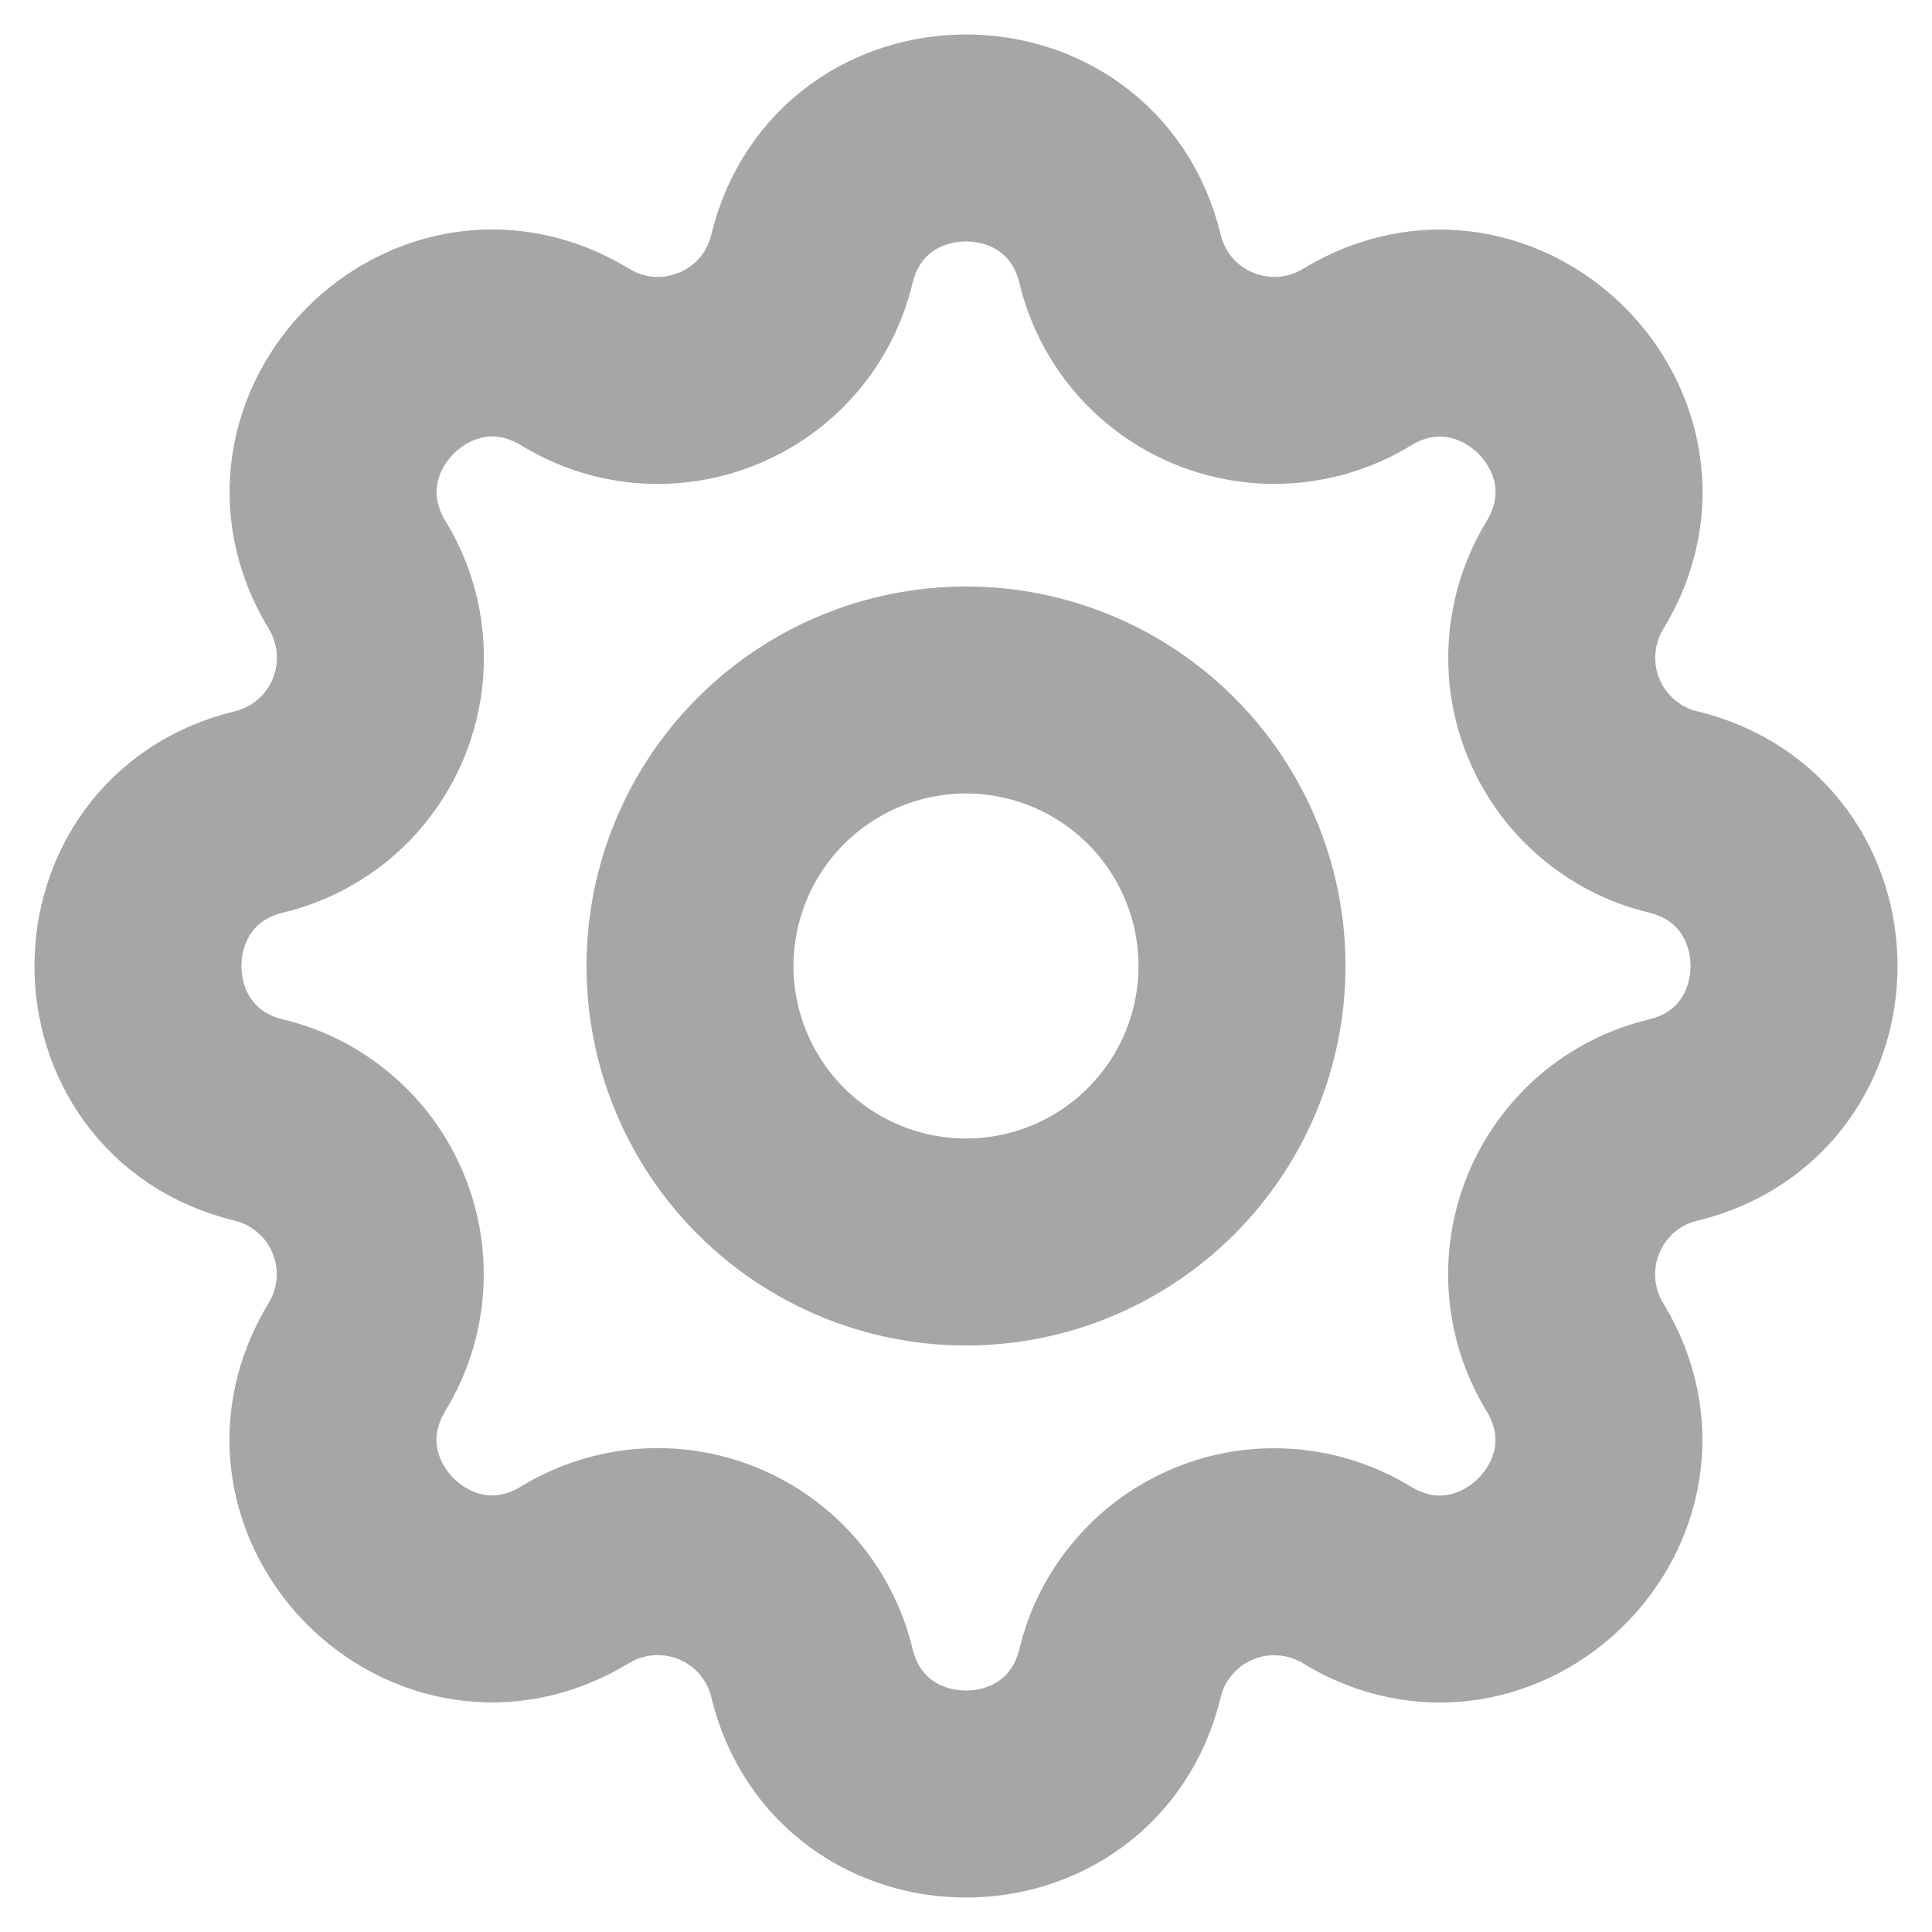 <svg width="14" height="14" viewBox="0 0 14 14" fill="none" xmlns="http://www.w3.org/2000/svg">
<path d="M5.883 1.878C6.167 0.707 7.833 0.707 8.117 1.878C8.159 2.054 8.243 2.217 8.36 2.355C8.478 2.492 8.627 2.6 8.794 2.669C8.961 2.738 9.142 2.767 9.323 2.753C9.503 2.739 9.678 2.683 9.832 2.589C10.861 1.962 12.039 3.139 11.412 4.169C11.318 4.323 11.262 4.498 11.248 4.678C11.234 4.858 11.262 5.039 11.332 5.206C11.401 5.373 11.508 5.522 11.646 5.639C11.783 5.757 11.946 5.841 12.122 5.883C13.293 6.167 13.293 7.833 12.122 8.117C11.946 8.159 11.783 8.243 11.645 8.36C11.508 8.478 11.4 8.627 11.331 8.794C11.262 8.961 11.233 9.142 11.247 9.323C11.261 9.503 11.317 9.678 11.411 9.832C12.038 10.861 10.861 12.039 9.831 11.412C9.677 11.318 9.502 11.262 9.322 11.248C9.142 11.234 8.961 11.262 8.794 11.332C8.627 11.401 8.478 11.508 8.361 11.646C8.243 11.783 8.159 11.946 8.117 12.122C7.833 13.293 6.167 13.293 5.883 12.122C5.841 11.946 5.757 11.783 5.64 11.645C5.522 11.508 5.373 11.4 5.206 11.331C5.039 11.262 4.858 11.233 4.677 11.247C4.497 11.261 4.322 11.317 4.168 11.411C3.139 12.038 1.961 10.861 2.588 9.831C2.682 9.677 2.738 9.502 2.752 9.322C2.766 9.142 2.737 8.961 2.668 8.794C2.599 8.627 2.492 8.478 2.354 8.361C2.217 8.243 2.054 8.159 1.878 8.117C0.707 7.833 0.707 6.167 1.878 5.883C2.054 5.841 2.217 5.757 2.355 5.64C2.492 5.522 2.6 5.373 2.669 5.206C2.738 5.039 2.767 4.858 2.753 4.677C2.739 4.497 2.683 4.322 2.589 4.168C1.962 3.139 3.139 1.961 4.169 2.588C4.835 2.993 5.699 2.635 5.883 1.878Z" stroke="#A6A6A8" stroke-width="1.5" stroke-linecap="round" stroke-linejoin="round"/>
<path d="M5 7C5 7.53 5.211 8.039 5.586 8.414C5.961 8.789 6.47 9 7 9C7.53 9 8.039 8.789 8.414 8.414C8.789 8.039 9 7.53 9 7C9 6.47 8.789 5.961 8.414 5.586C8.039 5.211 7.53 5 7 5C6.47 5 5.961 5.211 5.586 5.586C5.211 5.961 5 6.47 5 7Z" stroke="#A6A6A8" stroke-width="1.5" stroke-linecap="round" stroke-linejoin="round"/>
</svg>
